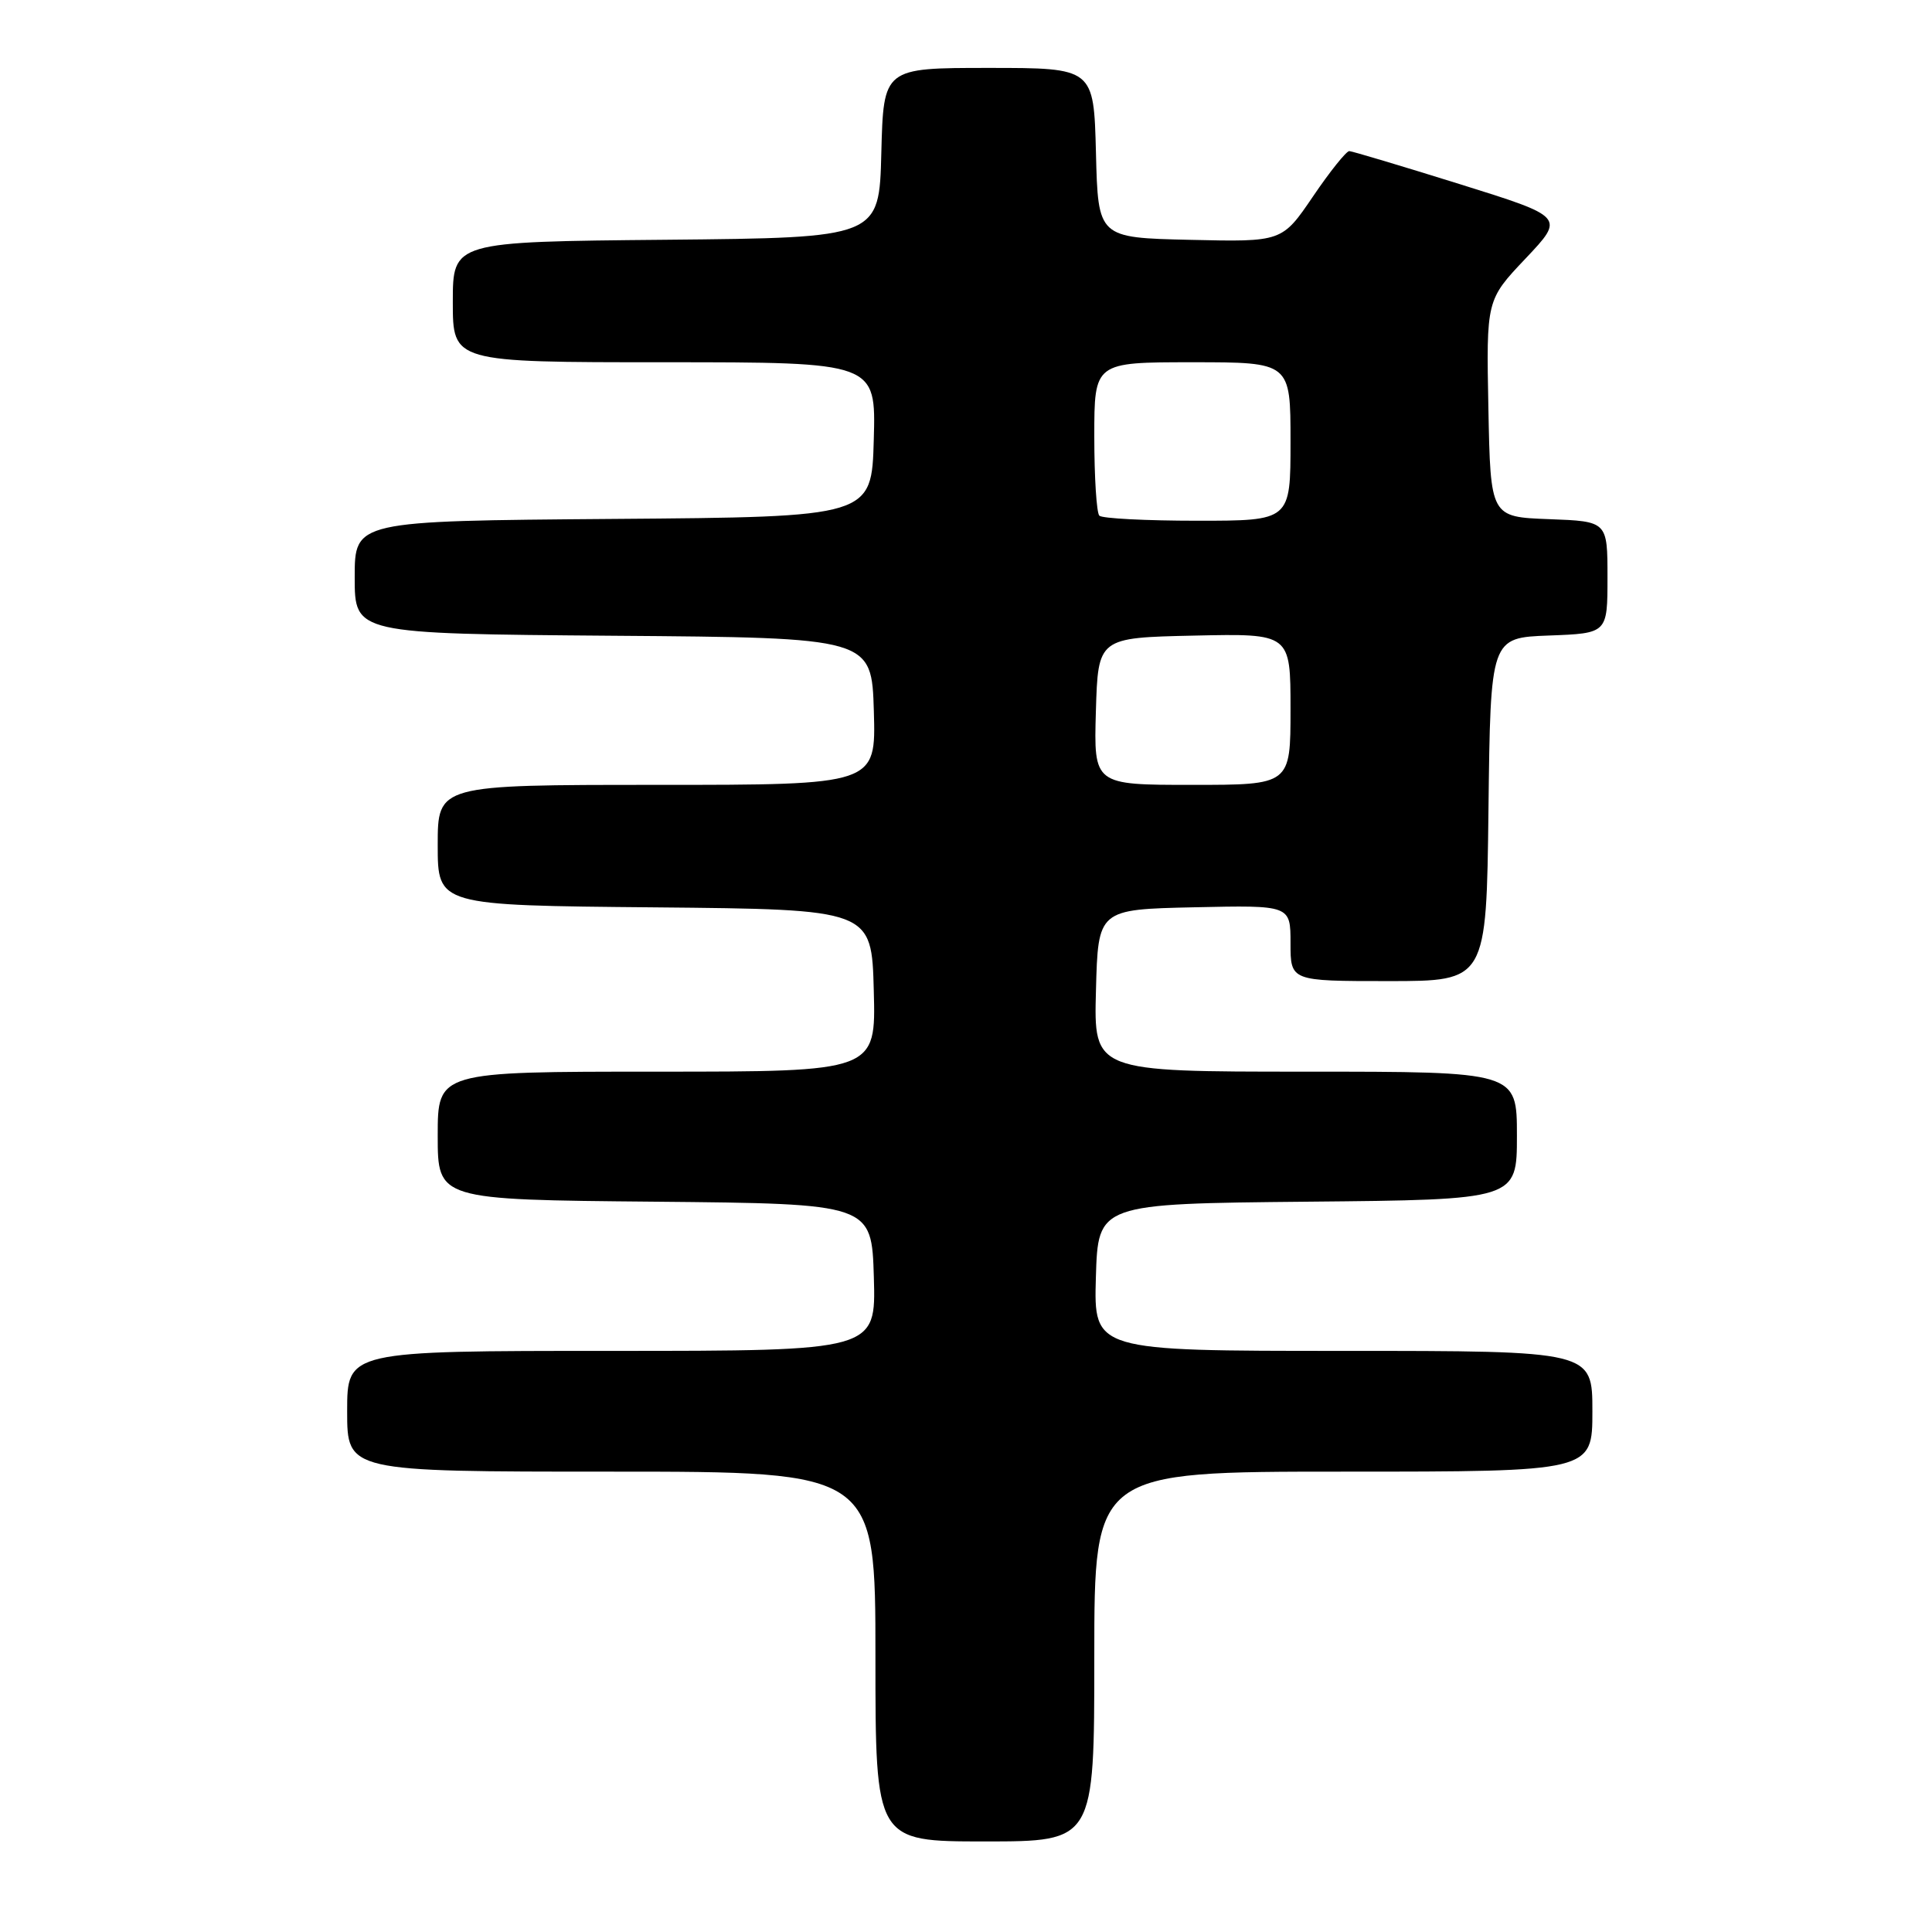 <?xml version="1.0" encoding="UTF-8" standalone="no"?>
<!DOCTYPE svg PUBLIC "-//W3C//DTD SVG 1.1//EN" "http://www.w3.org/Graphics/SVG/1.1/DTD/svg11.dtd" >
<svg xmlns="http://www.w3.org/2000/svg" xmlns:xlink="http://www.w3.org/1999/xlink" version="1.1" viewBox="0 0 256 256">
 <g >
 <path fill="currentColor"
d=" M 145.00 219.50 C 145.00 195.00 145.00 195.00 178.00 195.00 C 211.00 195.00 211.00 195.00 211.00 187.00 C 211.00 179.00 211.00 179.00 177.96 179.00 C 144.93 179.00 144.93 179.00 145.21 169.25 C 145.50 159.50 145.50 159.50 173.25 159.23 C 201.00 158.97 201.00 158.97 201.00 150.48 C 201.00 142.00 201.00 142.00 172.97 142.00 C 144.93 142.00 144.93 142.00 145.22 131.25 C 145.50 120.50 145.50 120.50 158.25 120.22 C 171.00 119.94 171.00 119.94 171.00 124.97 C 171.00 130.00 171.00 130.00 183.98 130.00 C 196.96 130.00 196.96 130.00 197.23 107.25 C 197.50 84.50 197.50 84.50 205.25 84.21 C 213.00 83.92 213.00 83.92 213.00 76.50 C 213.00 69.08 213.00 69.08 205.25 68.79 C 197.50 68.50 197.50 68.50 197.22 54.13 C 196.94 39.75 196.94 39.75 202.15 34.25 C 207.35 28.75 207.35 28.75 193.43 24.40 C 185.77 22.01 179.18 20.04 178.79 20.02 C 178.40 20.01 176.23 22.71 173.98 26.03 C 169.88 32.06 169.88 32.06 157.69 31.78 C 145.50 31.50 145.50 31.50 145.22 20.25 C 144.93 9.00 144.93 9.00 131.00 9.00 C 117.07 9.00 117.07 9.00 116.78 20.25 C 116.50 31.50 116.50 31.50 88.25 31.77 C 60.00 32.03 60.00 32.03 60.00 40.02 C 60.00 48.00 60.00 48.00 88.03 48.00 C 116.07 48.00 116.07 48.00 115.78 58.25 C 115.50 68.50 115.50 68.50 81.25 68.76 C 47.00 69.03 47.00 69.03 47.00 76.50 C 47.00 83.97 47.00 83.97 81.25 84.24 C 115.50 84.50 115.50 84.50 115.79 94.25 C 116.07 104.00 116.07 104.00 87.04 104.00 C 58.00 104.00 58.00 104.00 58.00 111.98 C 58.00 119.97 58.00 119.97 86.75 120.23 C 115.50 120.50 115.50 120.50 115.78 131.25 C 116.07 142.00 116.07 142.00 87.03 142.00 C 58.00 142.00 58.00 142.00 58.00 150.48 C 58.00 158.97 58.00 158.97 86.75 159.23 C 115.50 159.50 115.50 159.50 115.79 169.25 C 116.07 179.00 116.07 179.00 81.04 179.00 C 46.00 179.00 46.00 179.00 46.00 187.00 C 46.00 195.00 46.00 195.00 81.00 195.00 C 116.00 195.00 116.00 195.00 116.00 219.50 C 116.00 244.00 116.00 244.00 130.50 244.00 C 145.00 244.00 145.00 244.00 145.00 219.50 Z  M 145.21 94.25 C 145.50 84.50 145.50 84.50 158.25 84.22 C 171.00 83.94 171.00 83.94 171.00 93.97 C 171.00 104.00 171.00 104.00 157.96 104.00 C 144.93 104.00 144.93 104.00 145.21 94.25 Z  M 145.67 68.33 C 145.30 67.97 145.00 63.24 145.00 57.83 C 145.00 48.00 145.00 48.00 158.00 48.00 C 171.00 48.00 171.00 48.00 171.00 58.50 C 171.00 69.00 171.00 69.00 158.67 69.00 C 151.88 69.00 146.03 68.70 145.67 68.33 Z "/>
</g>
</svg>